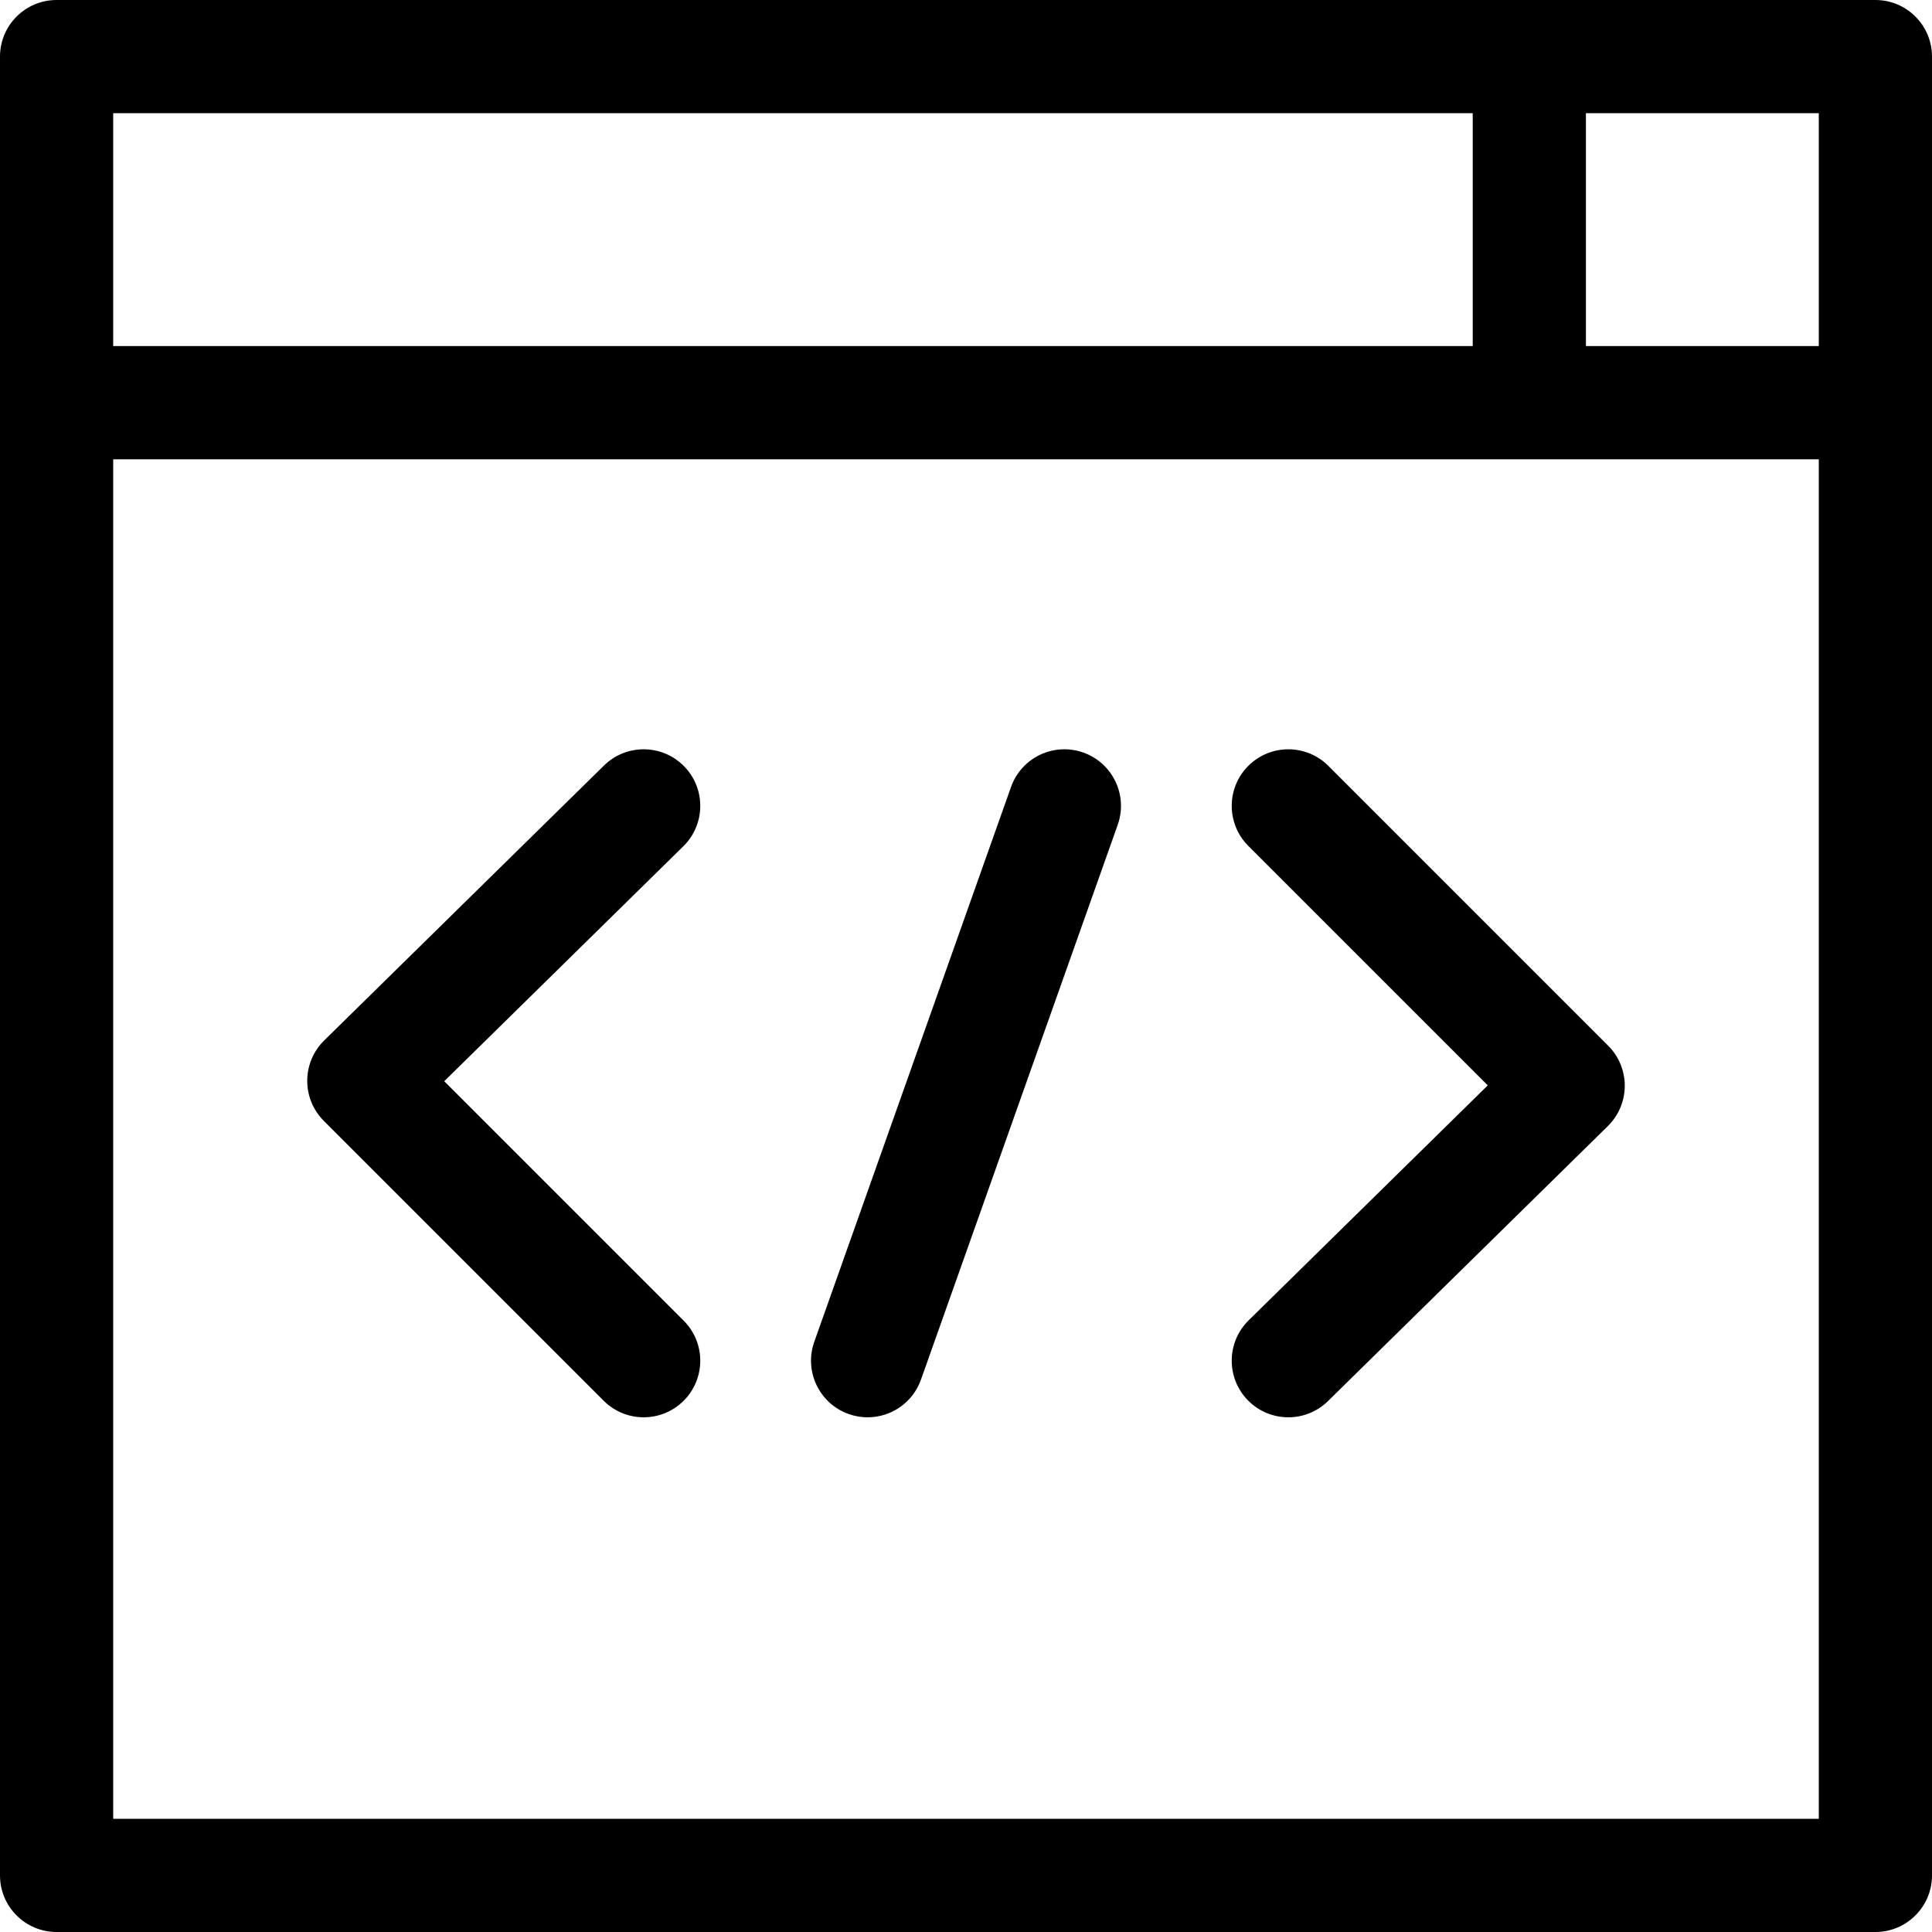 <svg id="Capa_1" enable-background="new 0 0 512 512" height="512" viewBox="0 0 512 512" width="512" xmlns="http://www.w3.org/2000/svg"><g><path d="m497 0h-482c-8.284 0-15 6.716-15 15v91.715 390.285c0 8.284 6.716 15 15 15h482c8.284 0 15-6.716 15-15v-482c0-8.284-6.716-15-15-15zm-15 30v61.715h-61.715v-61.715zm-452 0h360.285v61.715h-360.285zm452 452h-452v-360.285h452z"/><path d="m117.728 286.532 63.365-62.263c5.908-5.806 5.992-15.303.186-21.212-5.805-5.908-15.302-5.993-21.213-.186l-74.159 72.869c-2.854 2.804-4.469 6.632-4.486 10.633s1.564 7.843 4.394 10.672l74.158 74.159c2.929 2.929 6.768 4.394 10.606 4.394s7.678-1.465 10.606-4.394c5.858-5.858 5.858-15.355 0-21.213z"/><path d="m330.814 202.963c-5.858 5.857-5.858 15.355 0 21.213l63.458 63.459-63.365 62.263c-5.908 5.806-5.992 15.303-.186 21.212 2.937 2.989 6.816 4.487 10.7 4.487 3.794 0 7.592-1.431 10.513-4.301l74.158-72.869c2.854-2.804 4.469-6.632 4.486-10.633s-1.564-7.843-4.394-10.672l-74.158-74.159c-5.855-5.858-15.353-5.858-21.212 0z"/><path d="m287.083 199.433c-7.808-2.768-16.382 1.316-19.151 9.124l-52.139 147.028c-2.769 7.808 1.316 16.382 9.124 19.15 1.658.588 3.35.867 5.014.867 6.173 0 11.956-3.841 14.138-9.991l52.139-147.028c2.768-7.808-1.317-16.382-9.125-19.15z"/></g></svg>